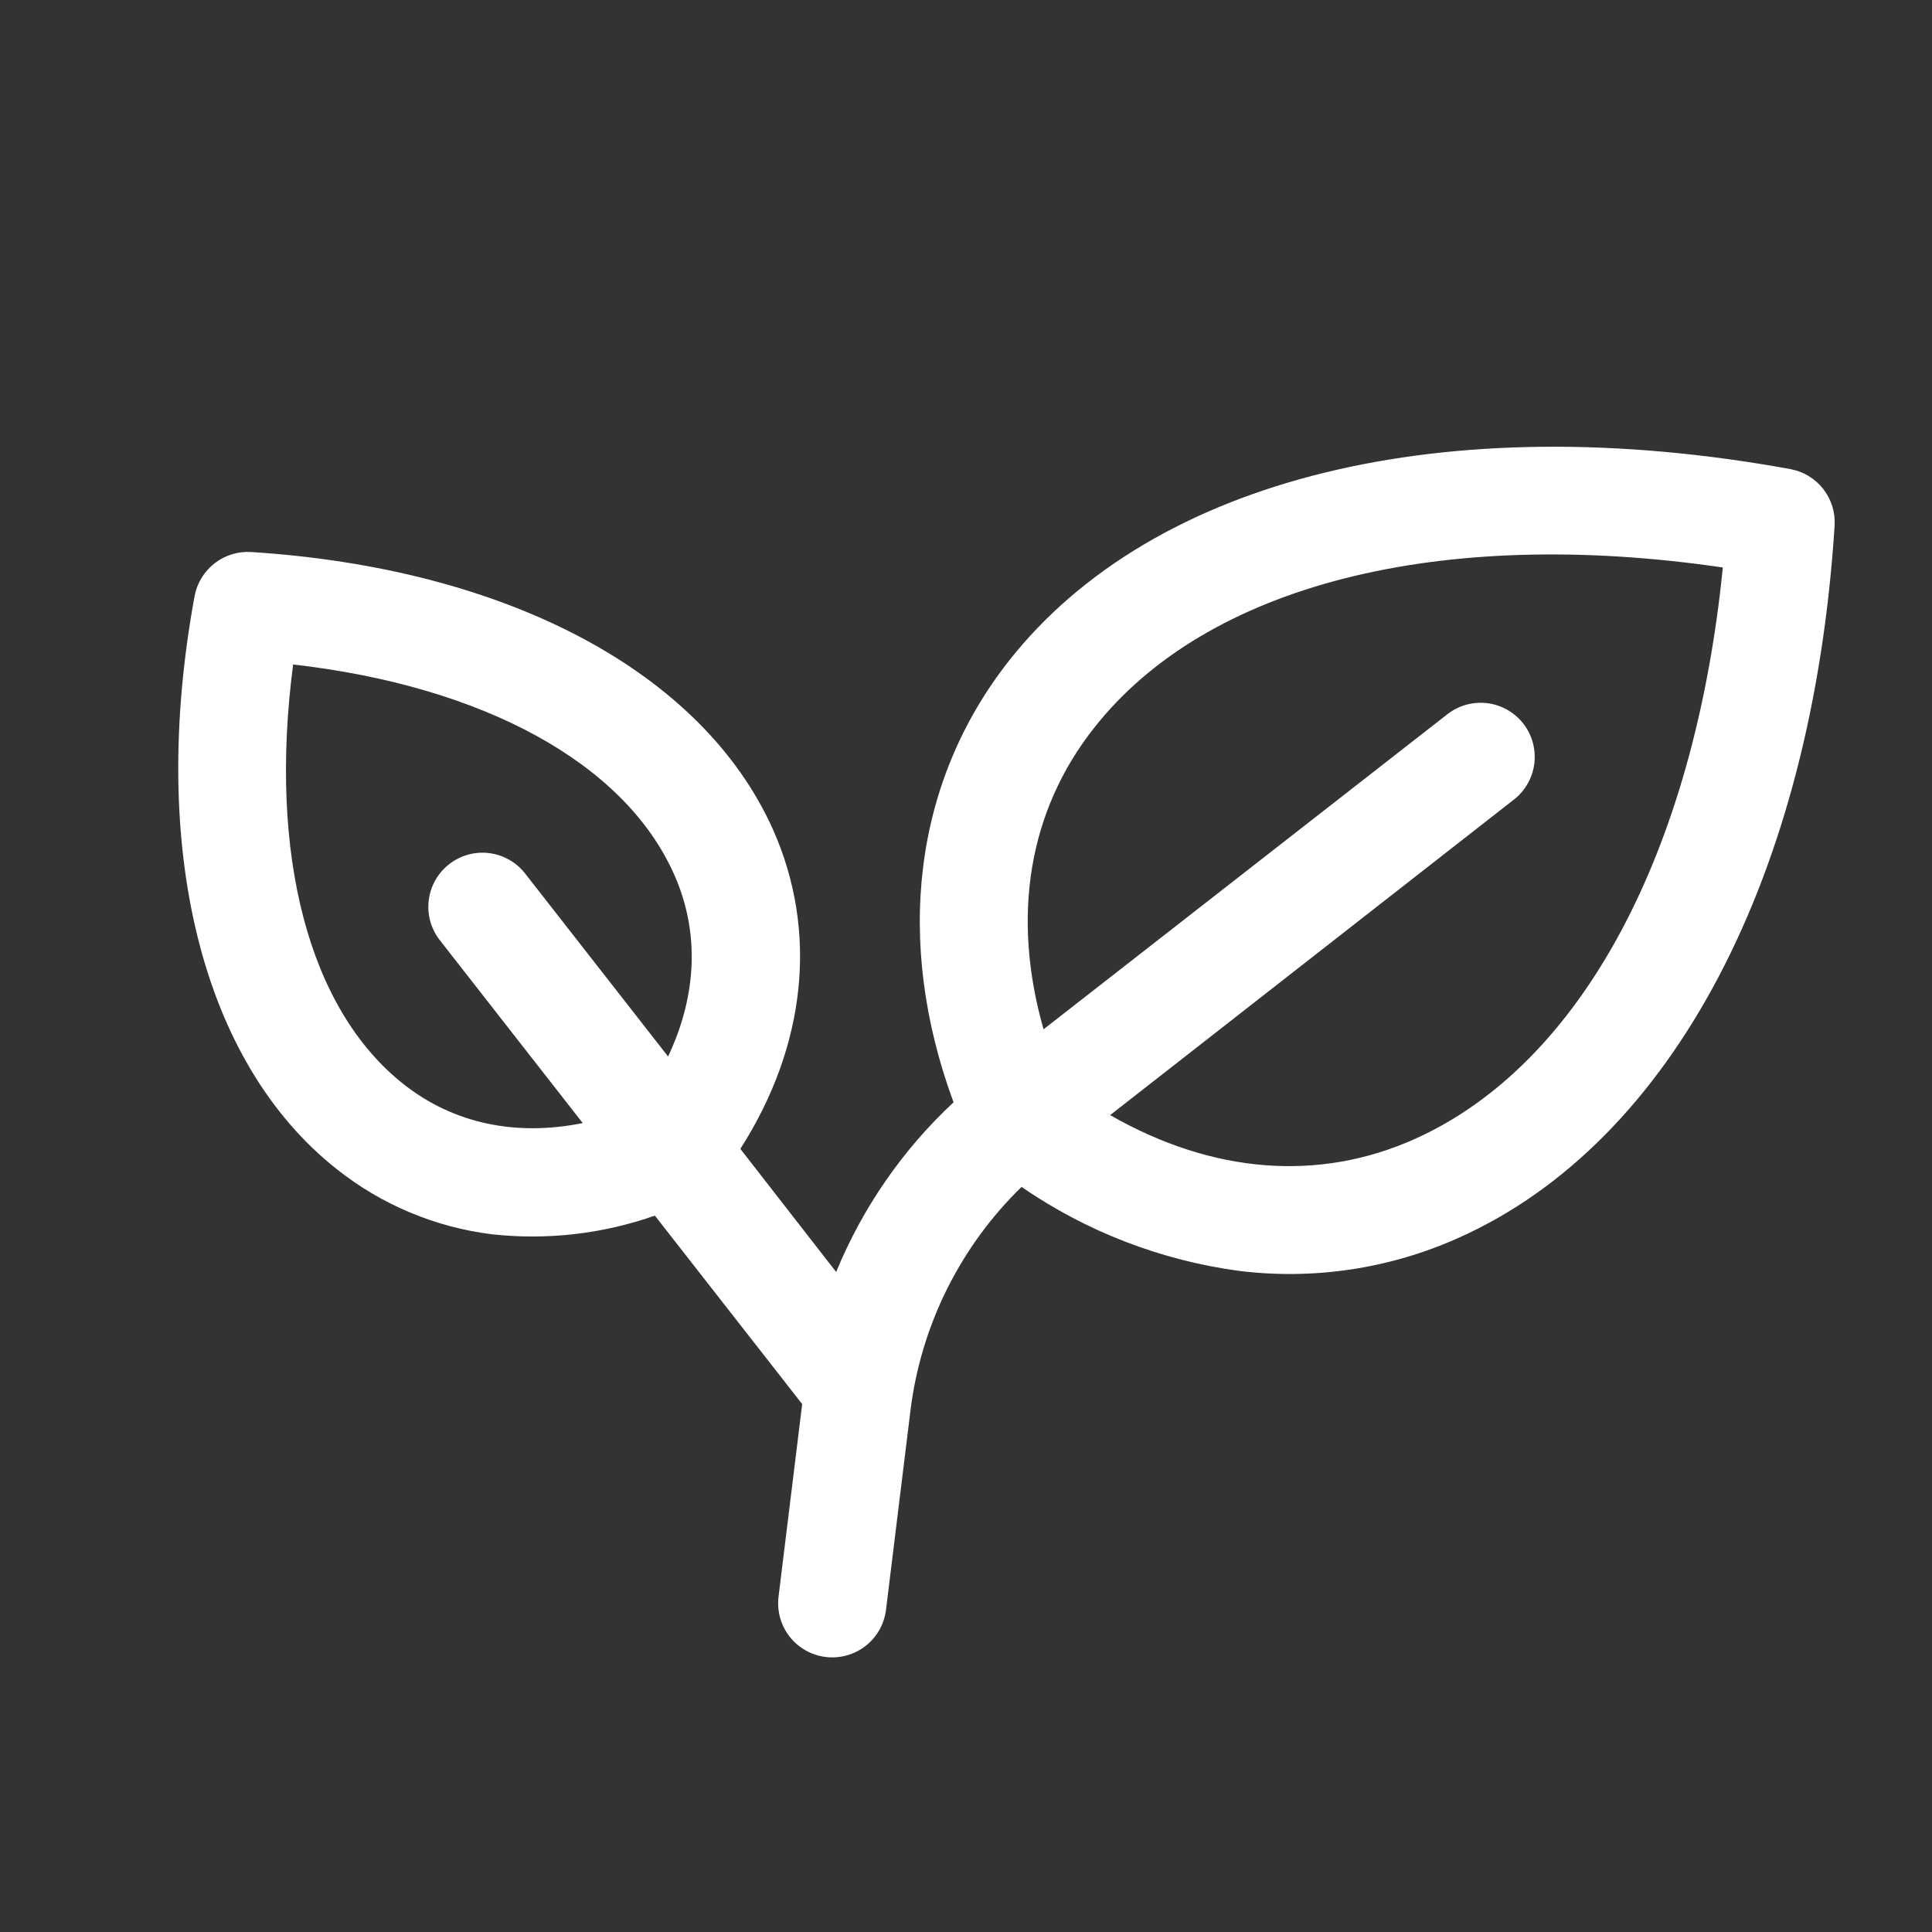 <svg width="29" height="29" viewBox="0 0 29 29" fill="none" xmlns="http://www.w3.org/2000/svg">
<rect x="0" y="0" width="29" height="29" fill="#333333" stroke="none"/>
<g clip-path="url(#clip0_16_610)">
<path d="M27.538 7.892C27.551 7.694 27.49 7.497 27.368 7.34C27.245 7.183 27.069 7.077 26.873 7.041C21.693 6.098 17.308 7.171 15.143 9.921C13.713 11.74 13.421 14.126 14.313 16.546C13.549 17.258 12.948 18.127 12.551 19.093L11.113 17.245C12.103 15.696 12.284 13.976 11.6 12.445C10.539 10.085 7.612 8.531 3.771 8.286C3.572 8.274 3.376 8.334 3.219 8.457C3.062 8.58 2.956 8.756 2.92 8.951C2.227 12.737 3.028 15.954 5.061 17.554C5.732 18.086 6.536 18.422 7.385 18.527C8.211 18.618 9.047 18.522 9.83 18.247L12.041 21.076L11.686 23.967C11.66 24.18 11.72 24.396 11.852 24.566C11.985 24.736 12.18 24.846 12.394 24.872C12.608 24.898 12.823 24.838 12.993 24.706C13.163 24.573 13.273 24.378 13.299 24.165L13.664 21.192C13.818 19.908 14.408 18.717 15.334 17.816C16.305 18.485 17.42 18.916 18.588 19.075C19.719 19.217 20.867 19.044 21.906 18.575C25.099 17.142 27.204 13.148 27.538 7.892ZM6.062 16.277C4.631 15.151 4.028 12.826 4.4 9.974C7.258 10.301 9.366 11.451 10.113 13.112C10.503 13.979 10.467 14.929 10.028 15.858L7.869 13.095C7.734 12.932 7.541 12.827 7.33 12.804C7.12 12.781 6.909 12.841 6.742 12.972C6.575 13.102 6.465 13.293 6.437 13.503C6.408 13.713 6.463 13.925 6.589 14.096L8.747 16.858C7.739 17.06 6.81 16.865 6.062 16.277ZM21.24 17.095C19.789 17.747 18.193 17.614 16.664 16.738L22.741 11.989C22.904 11.854 23.009 11.661 23.032 11.45C23.055 11.24 22.995 11.028 22.865 10.861C22.734 10.694 22.544 10.585 22.334 10.556C22.124 10.528 21.911 10.583 21.741 10.709L15.664 15.45C15.18 13.754 15.437 12.173 16.424 10.924C18.114 8.778 21.605 7.895 25.86 8.518C25.433 12.796 23.733 15.975 21.24 17.095Z" fill="white"/>
</g>
<defs>
<clipPath id="clip0_16_610">
<rect width="26" height="26" fill="white" transform="translate(3.169) rotate(7)"/>
</clipPath>
</defs>
</svg>
